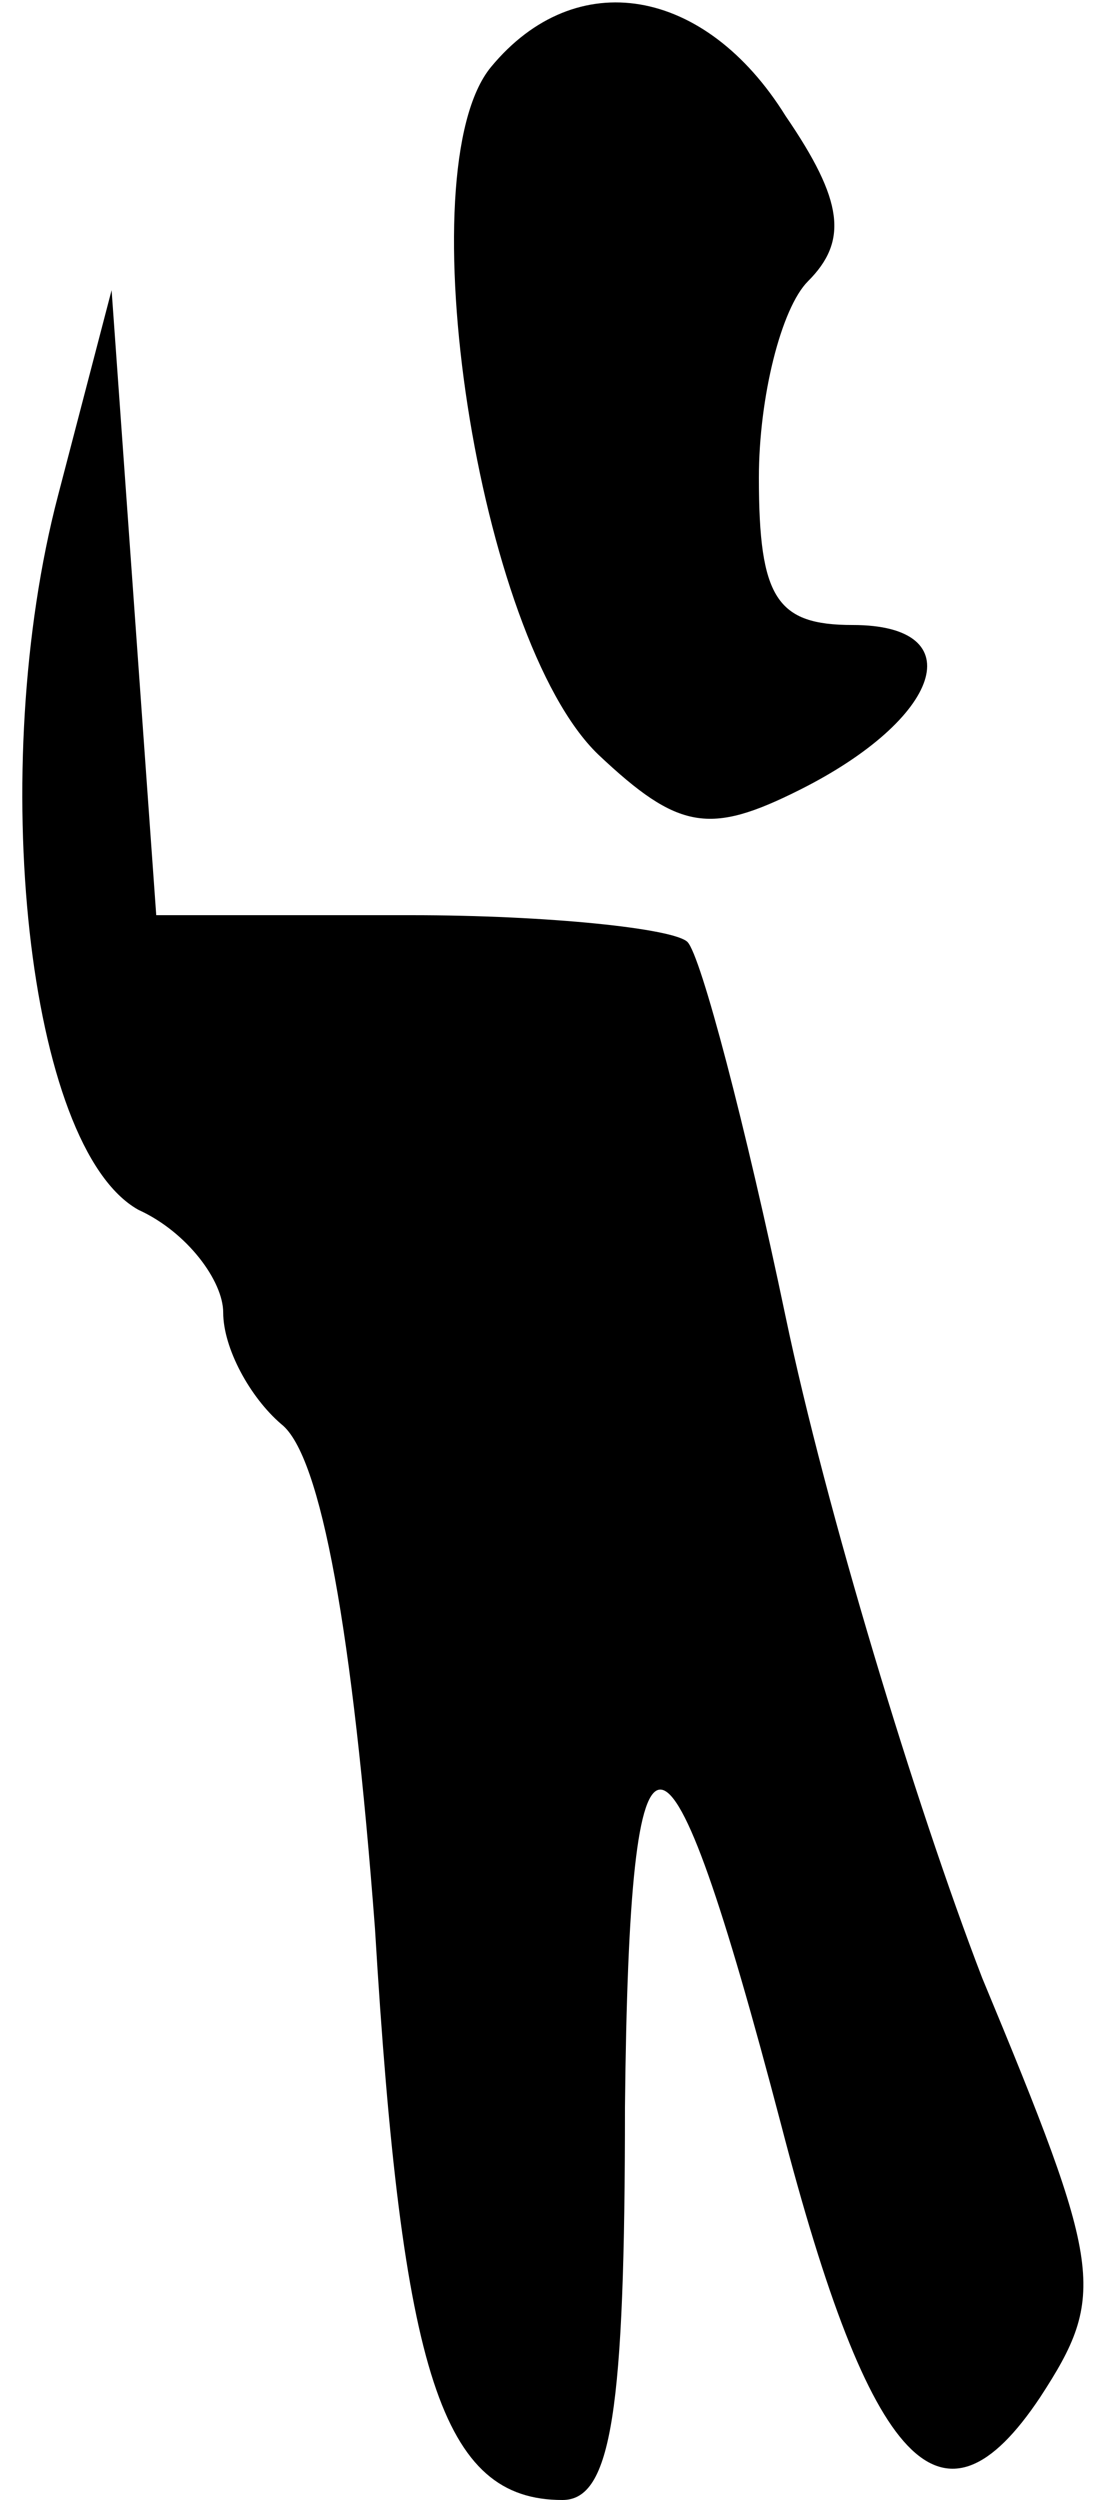 <?xml version="1.0" standalone="no"?>
<!DOCTYPE svg PUBLIC "-//W3C//DTD SVG 20010904//EN"
 "http://www.w3.org/TR/2001/REC-SVG-20010904/DTD/svg10.dtd">
<svg version="1.0" xmlns="http://www.w3.org/2000/svg"
 width="25pt" height="56pt" viewBox="0 0 25 56"
 preserveAspectRatio="xMidYMid meet">
<g transform="translate(0,56) scale(0.1,-0.1)"
fill="#000000" stroke="none">
<path fill="#000000" stroke="none" d="M110 545 c-19 -23 -3 -128 24 -154 18
-17 25 -18 45 -8 32 16 39 37 12 37 -17 0 -21 6 -21 33 0 18 5 38 11 44 9 9 8
18 -5 37 -18 29 -47 34 -66 11z"/>
<path fill="#000000" stroke="none" d="M13 449 c-16 -61 -7 -146 18 -160 11
-5 19 -16 19 -23 0 -8 6 -19 13 -25 9 -7 16 -47 21 -113 6 -100 15 -128 42
-128 11 0 14 20 14 88 1 96 9 95 35 -4 20 -77 36 -94 58 -61 15 23 14 29 -13
94 -15 39 -35 105 -44 148 -9 43 -19 81 -22 84 -3 3 -31 6 -62 6 l-57 0 -5 70
-5 70 -12 -46z"/>
</g>
</svg>
